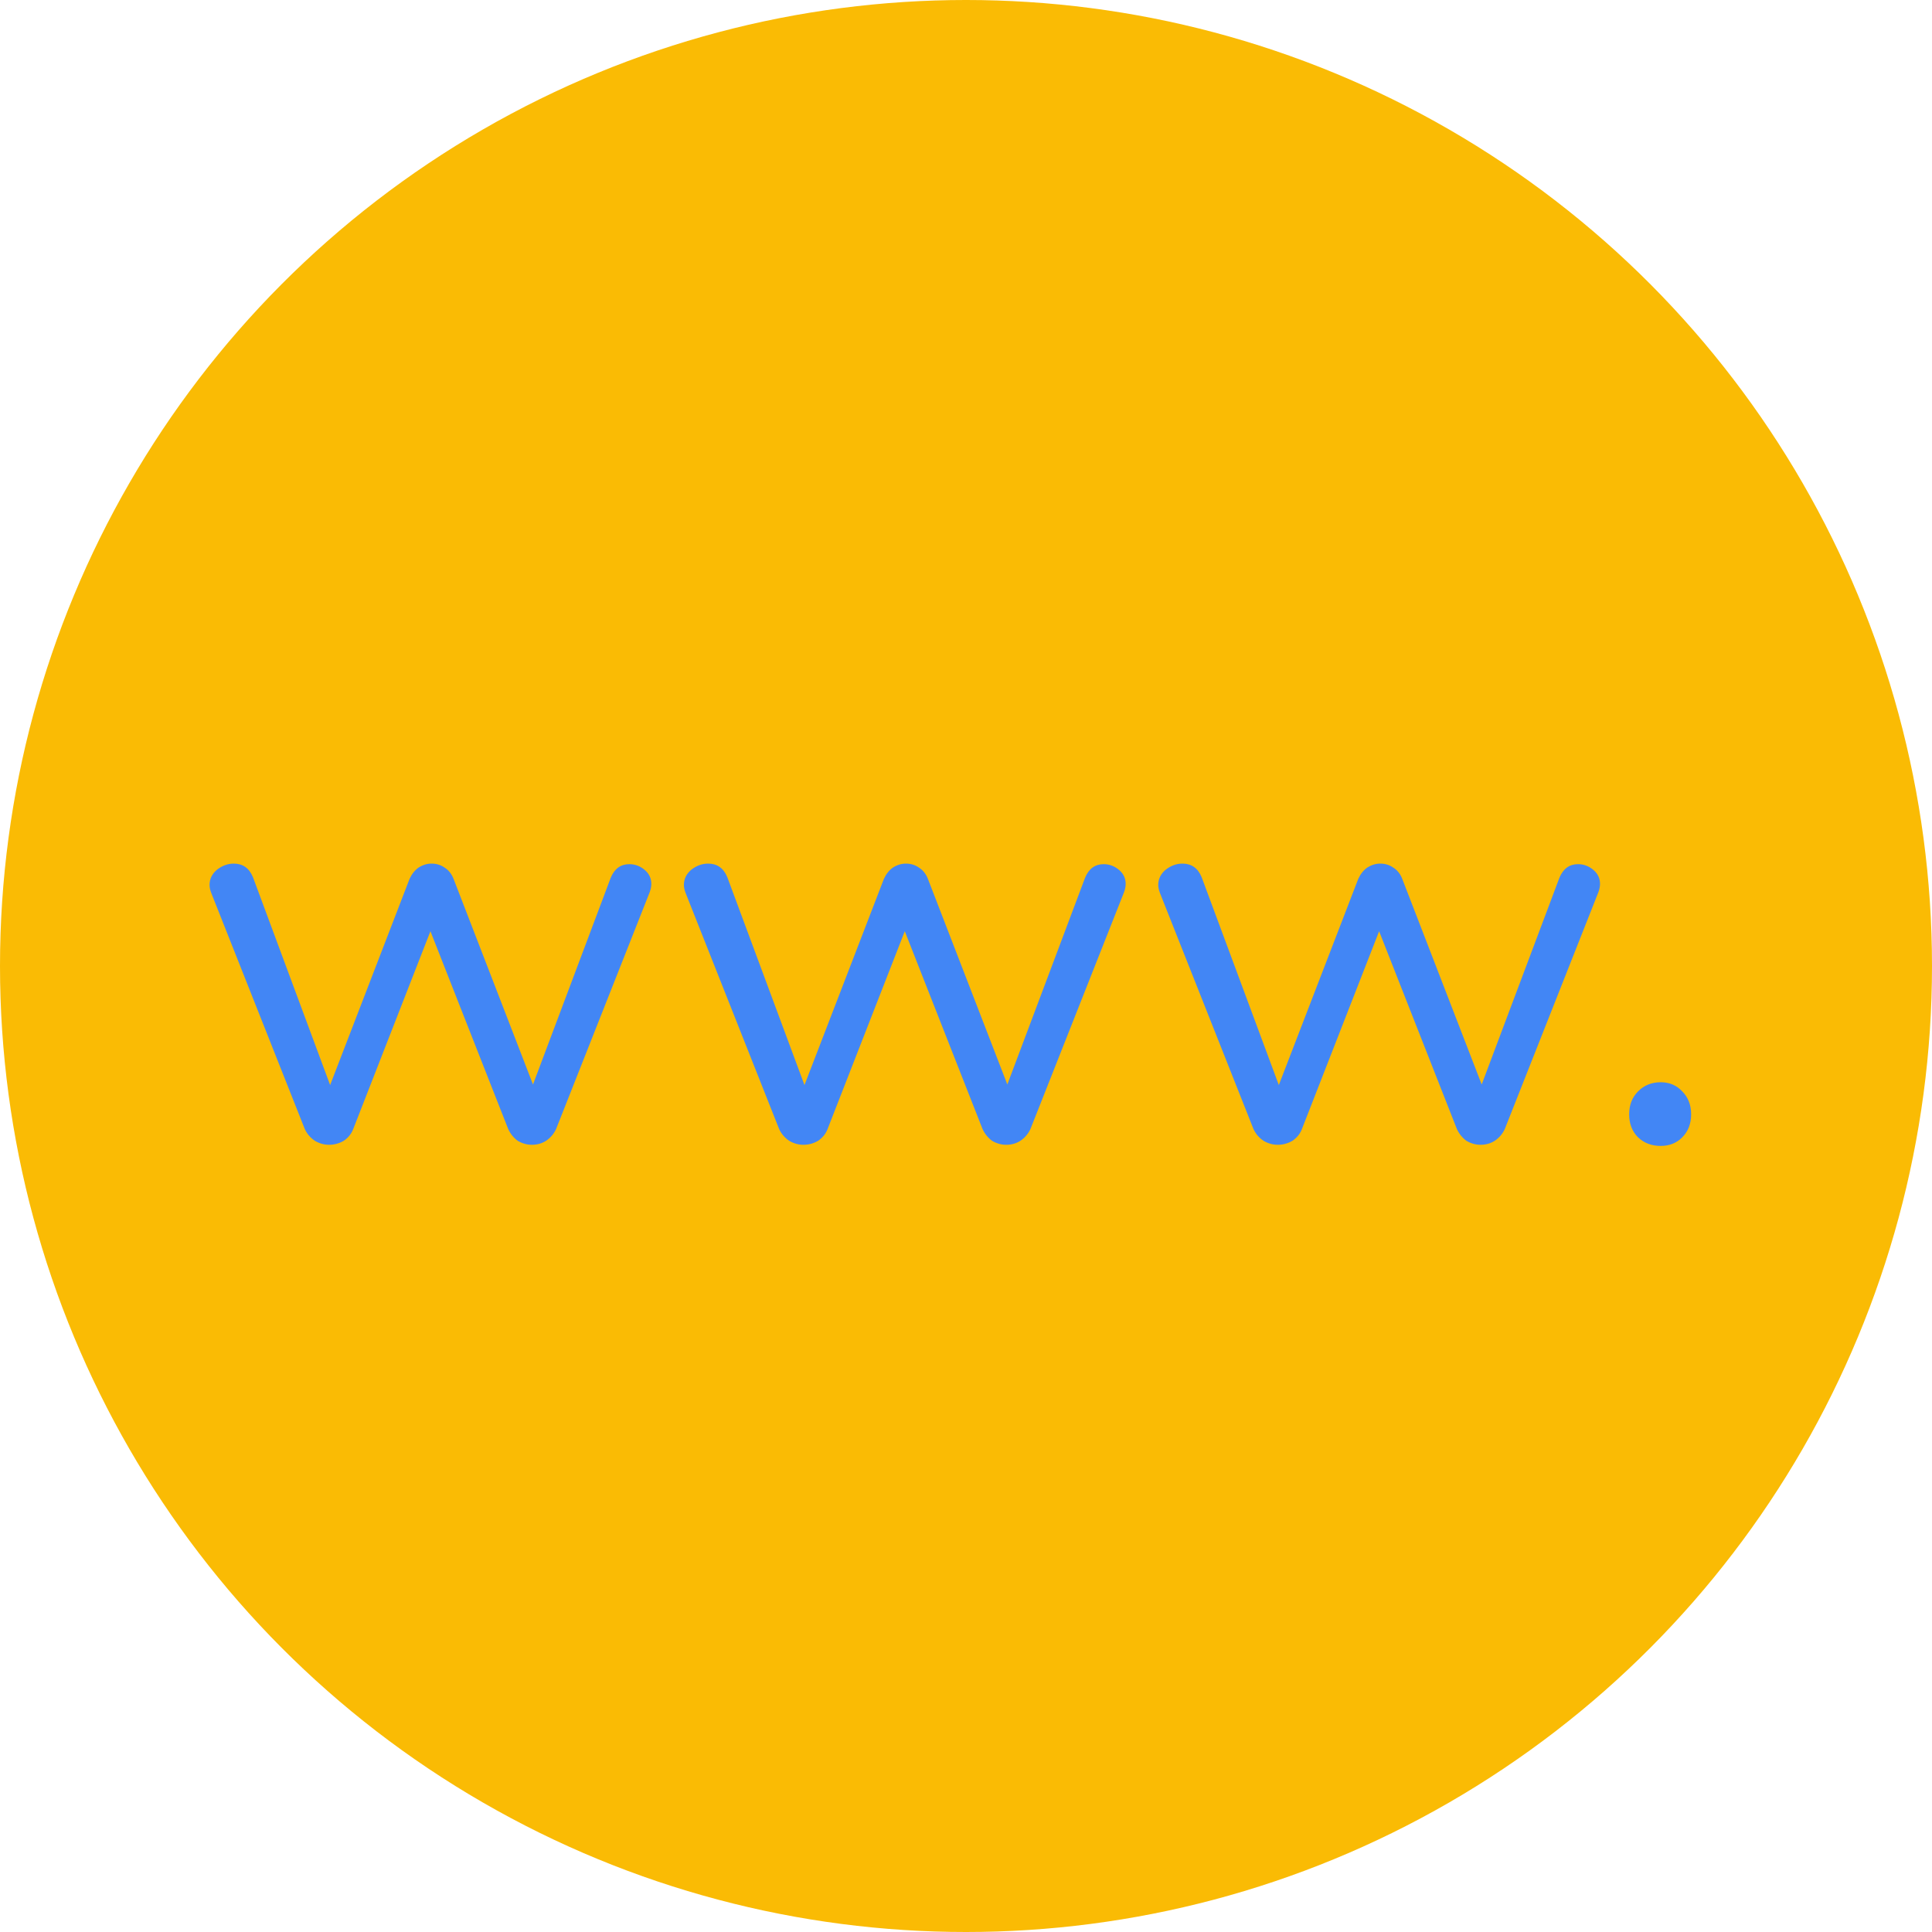 <svg width="48" height="48" viewBox="0 0 48 48" fill="none" xmlns="http://www.w3.org/2000/svg">
<circle cx="24" cy="24" r="24" fill="#FABB04"/>
<path d="M15.174 21.806C15.267 21.582 15.421 21.47 15.636 21.47C15.776 21.47 15.902 21.517 16.014 21.61C16.126 21.703 16.182 21.82 16.182 21.96C16.182 22.025 16.168 22.095 16.14 22.17L13.816 28.05C13.76 28.171 13.676 28.269 13.564 28.344C13.461 28.409 13.345 28.442 13.214 28.442C13.093 28.442 12.976 28.409 12.864 28.344C12.761 28.269 12.682 28.171 12.626 28.05L10.694 23.136L8.776 28.05C8.729 28.171 8.65 28.269 8.538 28.344C8.426 28.409 8.305 28.442 8.174 28.442C8.053 28.442 7.936 28.409 7.824 28.344C7.712 28.269 7.628 28.171 7.572 28.05L5.248 22.184C5.22 22.109 5.206 22.044 5.206 21.988C5.206 21.839 5.267 21.713 5.388 21.61C5.519 21.507 5.659 21.456 5.808 21.456C6.032 21.456 6.191 21.568 6.284 21.792L8.202 26.958L10.176 21.834C10.232 21.713 10.307 21.619 10.4 21.554C10.503 21.489 10.61 21.456 10.722 21.456C10.843 21.456 10.951 21.489 11.044 21.554C11.147 21.619 11.221 21.713 11.268 21.834L13.242 26.944L15.174 21.806ZM26.959 21.806C27.052 21.582 27.206 21.47 27.421 21.47C27.561 21.47 27.687 21.517 27.799 21.61C27.911 21.703 27.967 21.82 27.967 21.96C27.967 22.025 27.953 22.095 27.925 22.17L25.601 28.05C25.545 28.171 25.461 28.269 25.349 28.344C25.247 28.409 25.13 28.442 24.999 28.442C24.878 28.442 24.761 28.409 24.649 28.344C24.547 28.269 24.467 28.171 24.411 28.05L22.479 23.136L20.561 28.05C20.515 28.171 20.435 28.269 20.323 28.344C20.211 28.409 20.09 28.442 19.959 28.442C19.838 28.442 19.721 28.409 19.609 28.344C19.497 28.269 19.413 28.171 19.357 28.05L17.033 22.184C17.005 22.109 16.991 22.044 16.991 21.988C16.991 21.839 17.052 21.713 17.173 21.61C17.304 21.507 17.444 21.456 17.593 21.456C17.817 21.456 17.976 21.568 18.069 21.792L19.987 26.958L21.961 21.834C22.017 21.713 22.092 21.619 22.185 21.554C22.288 21.489 22.395 21.456 22.507 21.456C22.628 21.456 22.736 21.489 22.829 21.554C22.932 21.619 23.006 21.713 23.053 21.834L25.027 26.944L26.959 21.806ZM38.744 21.806C38.838 21.582 38.992 21.47 39.206 21.47C39.346 21.47 39.472 21.517 39.584 21.61C39.696 21.703 39.752 21.82 39.752 21.96C39.752 22.025 39.738 22.095 39.71 22.17L37.386 28.05C37.33 28.171 37.246 28.269 37.134 28.344C37.032 28.409 36.915 28.442 36.784 28.442C36.663 28.442 36.546 28.409 36.434 28.344C36.332 28.269 36.252 28.171 36.196 28.05L34.264 23.136L32.346 28.05C32.3 28.171 32.22 28.269 32.108 28.344C31.996 28.409 31.875 28.442 31.744 28.442C31.623 28.442 31.506 28.409 31.394 28.344C31.282 28.269 31.198 28.171 31.142 28.05L28.818 22.184C28.79 22.109 28.776 22.044 28.776 21.988C28.776 21.839 28.837 21.713 28.958 21.61C29.089 21.507 29.229 21.456 29.378 21.456C29.602 21.456 29.761 21.568 29.854 21.792L31.772 26.958L33.746 21.834C33.802 21.713 33.877 21.619 33.97 21.554C34.073 21.489 34.18 21.456 34.292 21.456C34.414 21.456 34.521 21.489 34.614 21.554C34.717 21.619 34.792 21.713 34.838 21.834L36.812 26.944L38.744 21.806ZM41.26 28.47C41.036 28.47 40.849 28.4 40.7 28.26C40.55 28.111 40.476 27.919 40.476 27.686C40.476 27.453 40.55 27.261 40.7 27.112C40.849 26.963 41.036 26.888 41.26 26.888C41.474 26.888 41.652 26.963 41.792 27.112C41.941 27.261 42.016 27.453 42.016 27.686C42.016 27.919 41.941 28.111 41.792 28.26C41.652 28.4 41.474 28.47 41.26 28.47Z" fill="#4286F5"/>
</svg>
